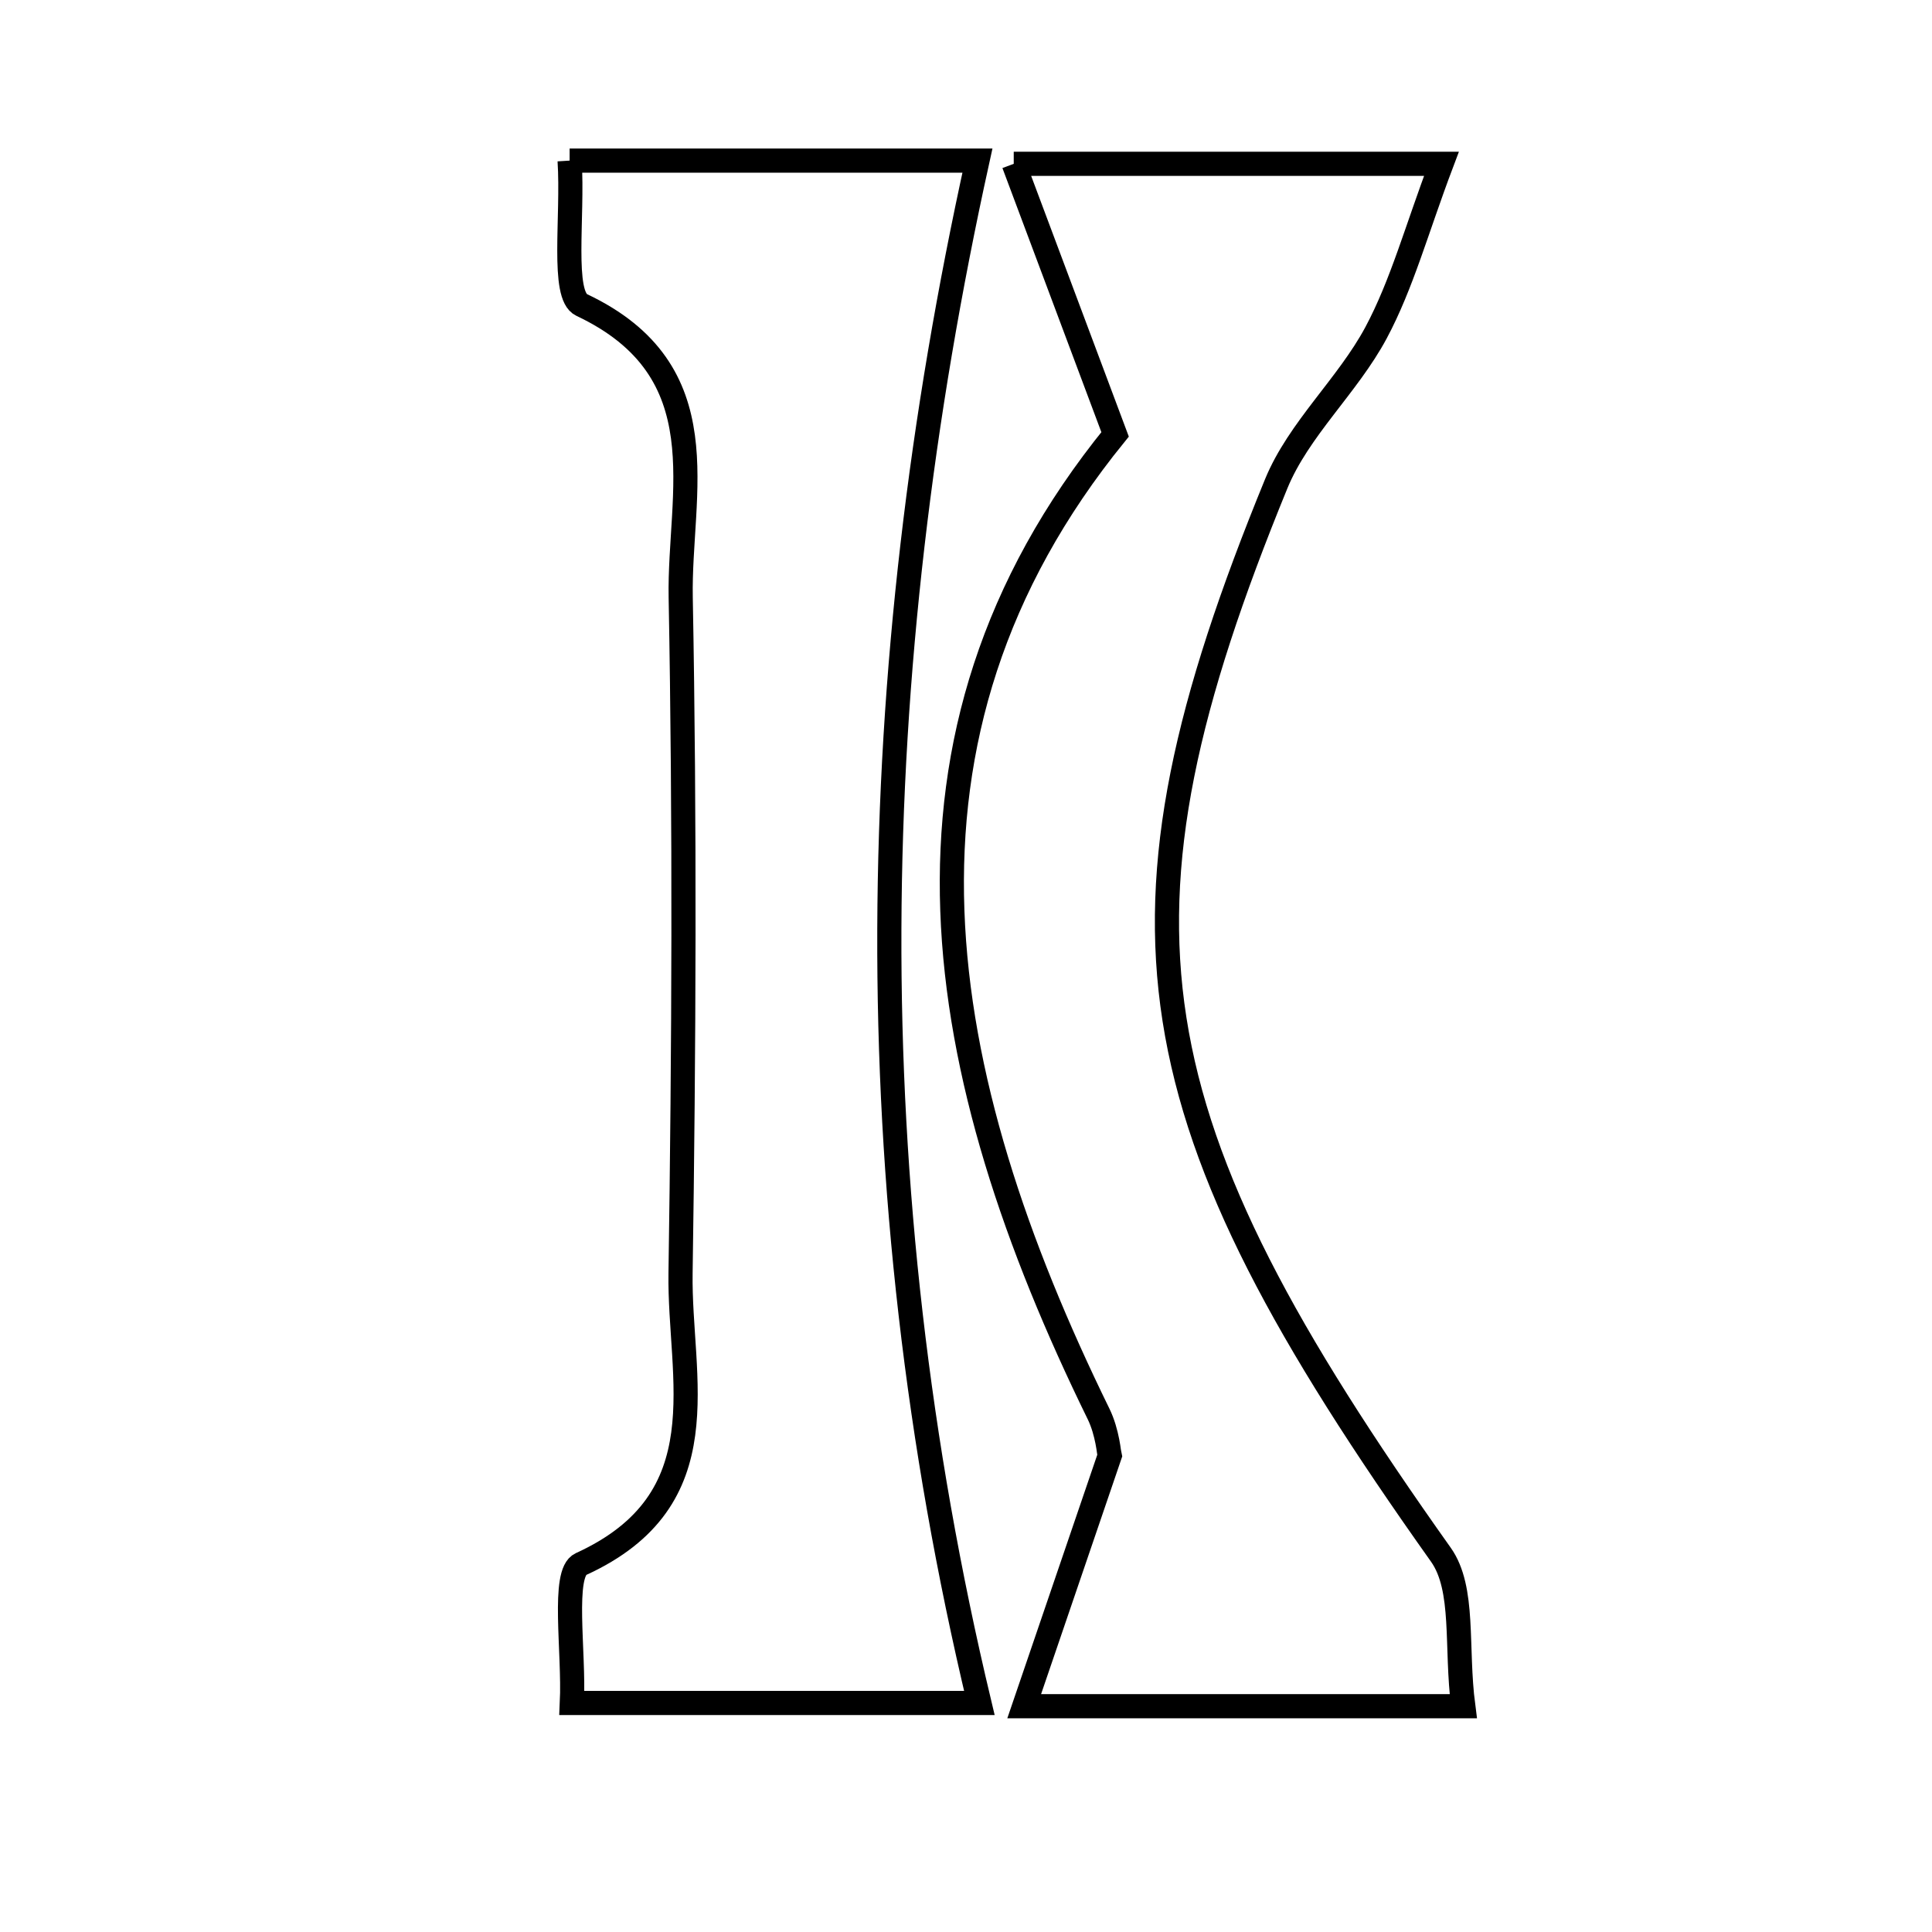 <svg xmlns="http://www.w3.org/2000/svg" viewBox="0.0 0.0 24.0 24.0" height="200px" width="200px"><path fill="none" stroke="black" stroke-width=".3" stroke-opacity="1.0"  filling="0" d="M7.076 1.995 C8.792 1.995 10.337 1.995 12.142 1.995 C10.737 8.369 10.621 14.69 12.166 21.155 C10.512 21.155 8.898 21.155 7.104 21.155 C7.134 20.513 6.977 19.539 7.216 19.43 C8.975 18.628 8.434 17.122 8.454 15.816 C8.496 13.019 8.508 10.22 8.456 7.422 C8.432 6.122 8.964 4.609 7.225 3.788 C6.972 3.669 7.121 2.7 7.076 1.995"></path>
<path fill="none" stroke="black" stroke-width=".3" stroke-opacity="1.0"  filling="0" d="M12.593 2.035 C14.471 2.035 15.998 2.035 17.906 2.035 C17.596 2.856 17.415 3.532 17.094 4.133 C16.741 4.792 16.132 5.33 15.853 6.011 C13.622 11.457 14.034 13.87 17.899 19.313 C18.2 19.738 18.081 20.461 18.177 21.195 C16.221 21.195 14.673 21.195 12.723 21.195 C13.108 20.067 13.413 19.174 13.784 18.087 C13.779 18.069 13.759 17.794 13.647 17.565 C11.584 13.354 10.797 9.157 13.852 5.396 C13.369 4.107 13.03 3.202 12.593 2.035"></path></svg>